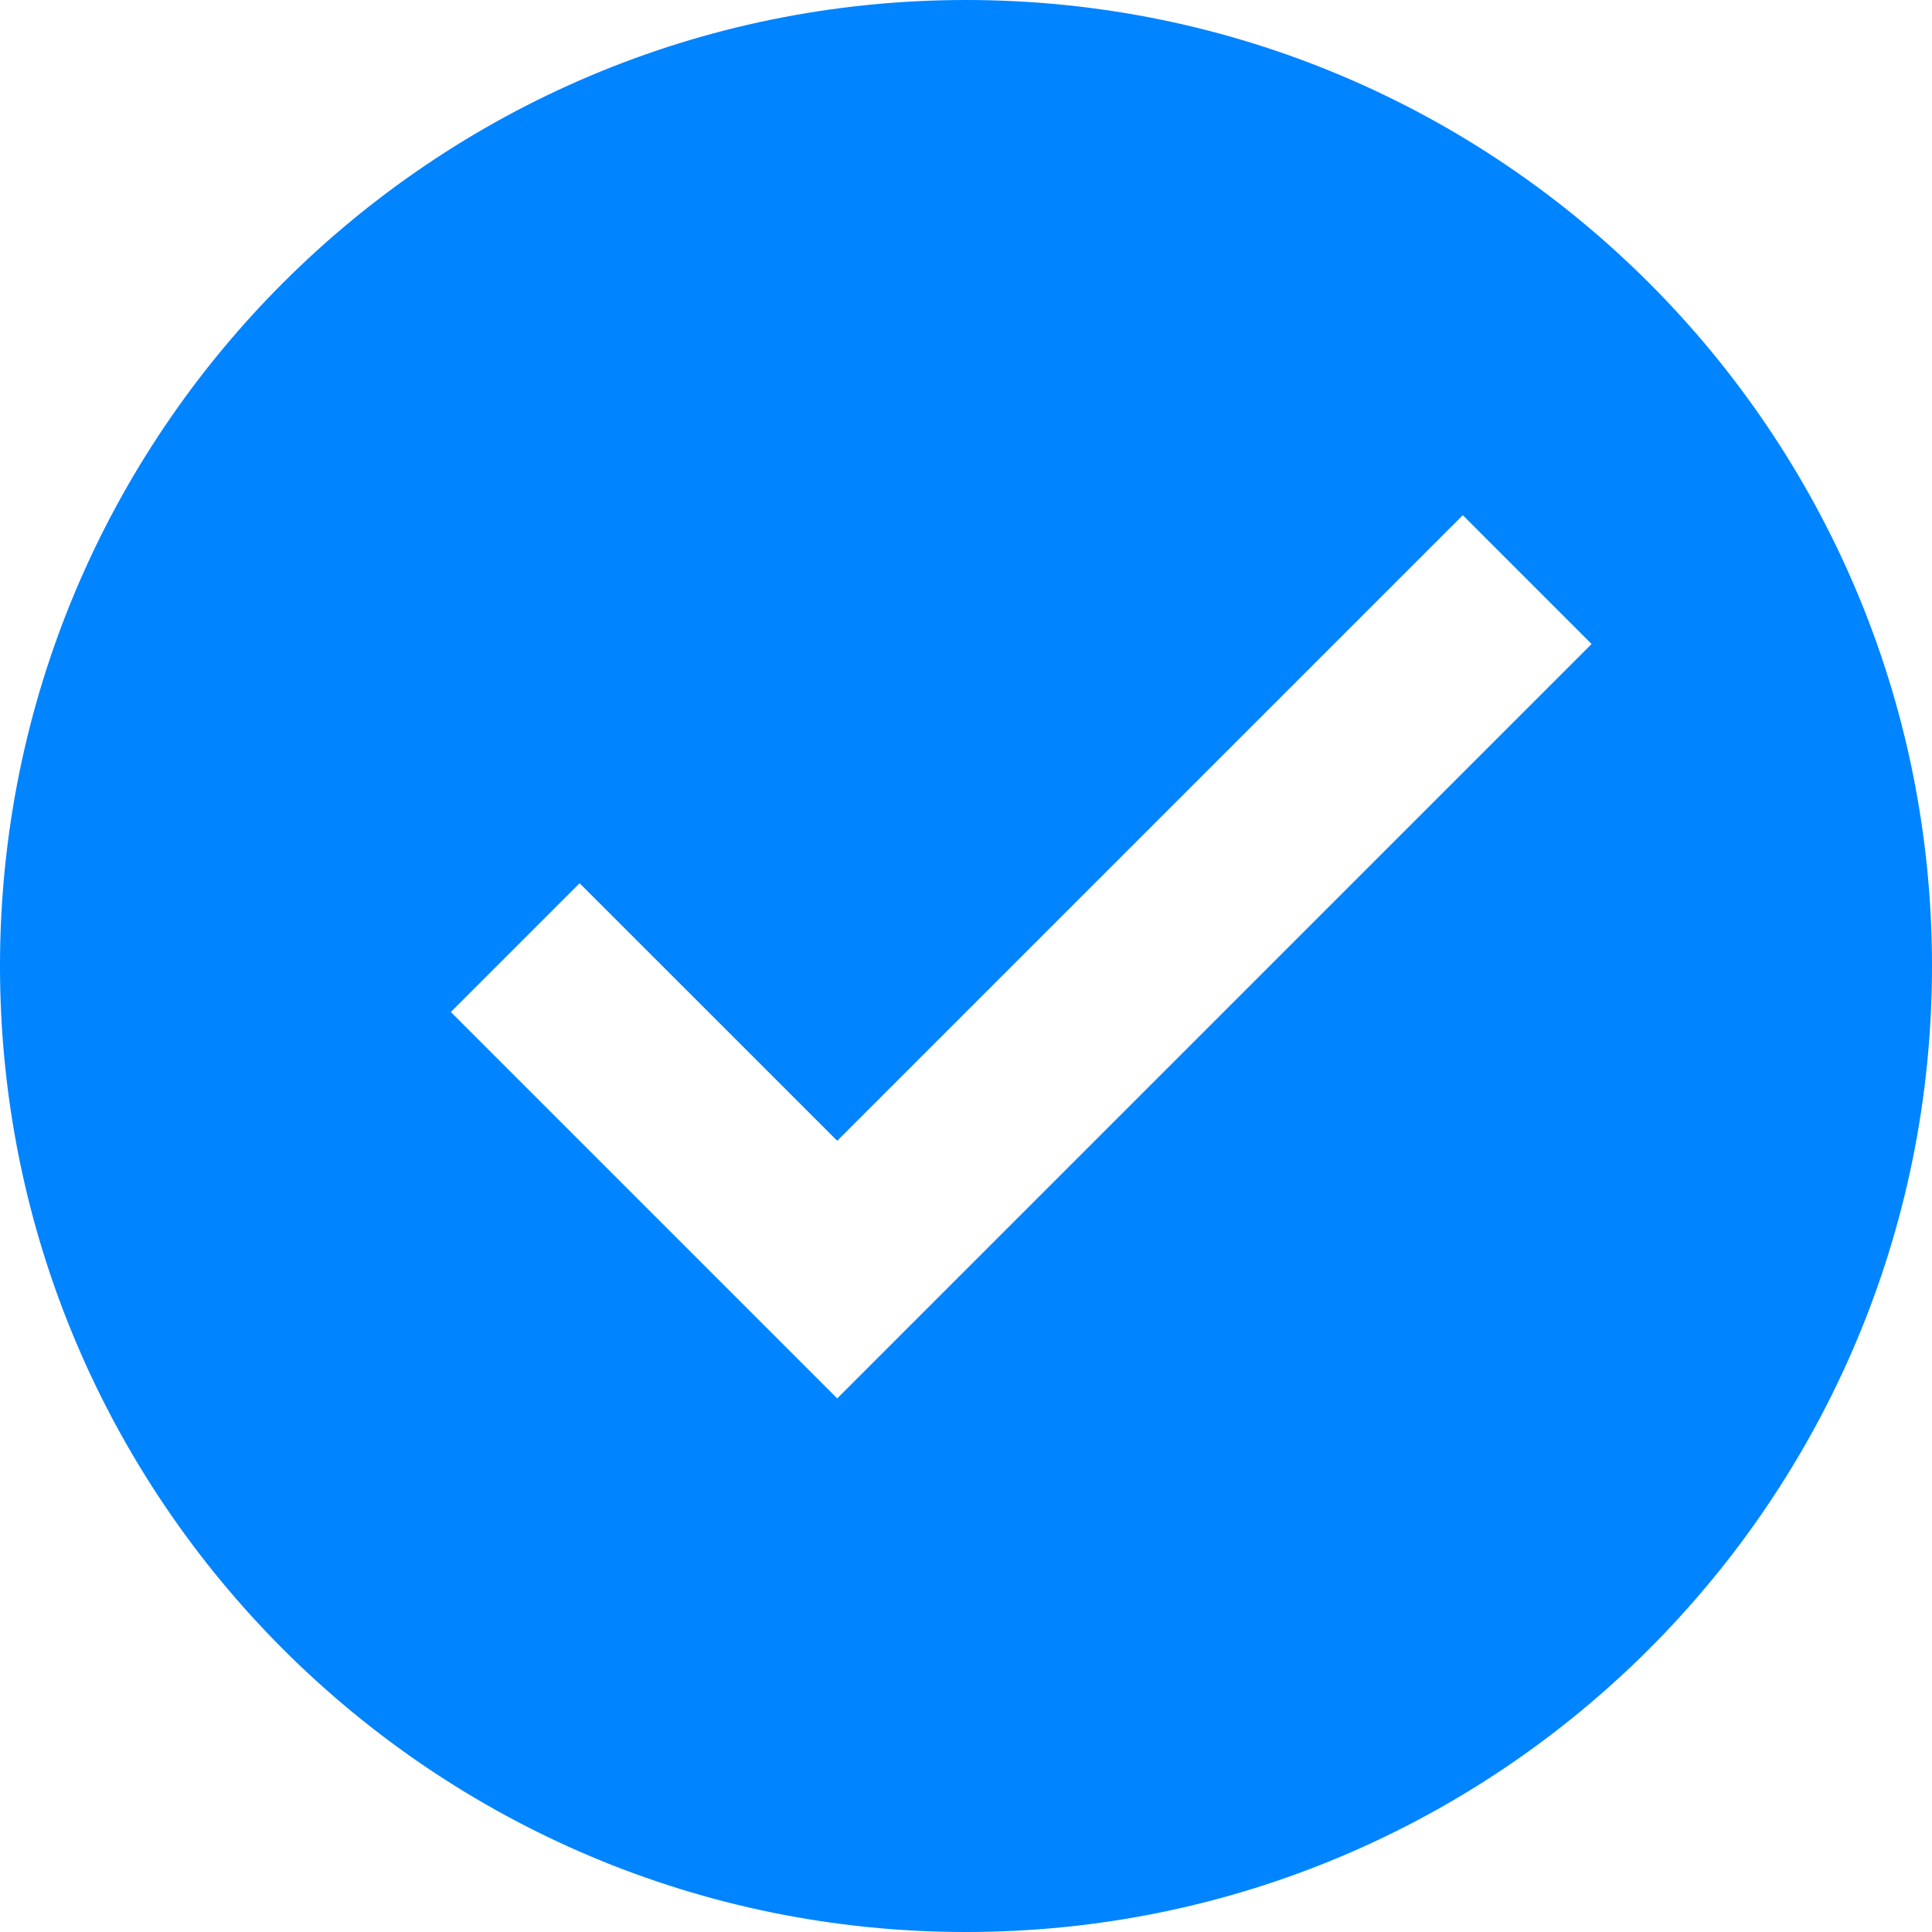 <?xml version="1.0" standalone="no"?><!DOCTYPE svg PUBLIC "-//W3C//DTD SVG 1.1//EN" "http://www.w3.org/Graphics/SVG/1.1/DTD/svg11.dtd"><svg t="1543888820277" class="icon" style="" viewBox="0 0 1024 1024" version="1.1" xmlns="http://www.w3.org/2000/svg" p-id="2292" xmlns:xlink="http://www.w3.org/1999/xlink" width="200" height="200"><defs><style type="text/css"></style></defs><path d="M512 1024C229.233 1024 0 794.767 0 512S229.233 0 512 0s512 229.233 512 512-229.233 512-512 512z m263.311-750.94l-331.571 331.571L307.2 468.132l-68.26 68.26 204.8 204.8L843.571 341.34l-68.26-68.28z" p-id="2293" fill="#0084ff"></path></svg>